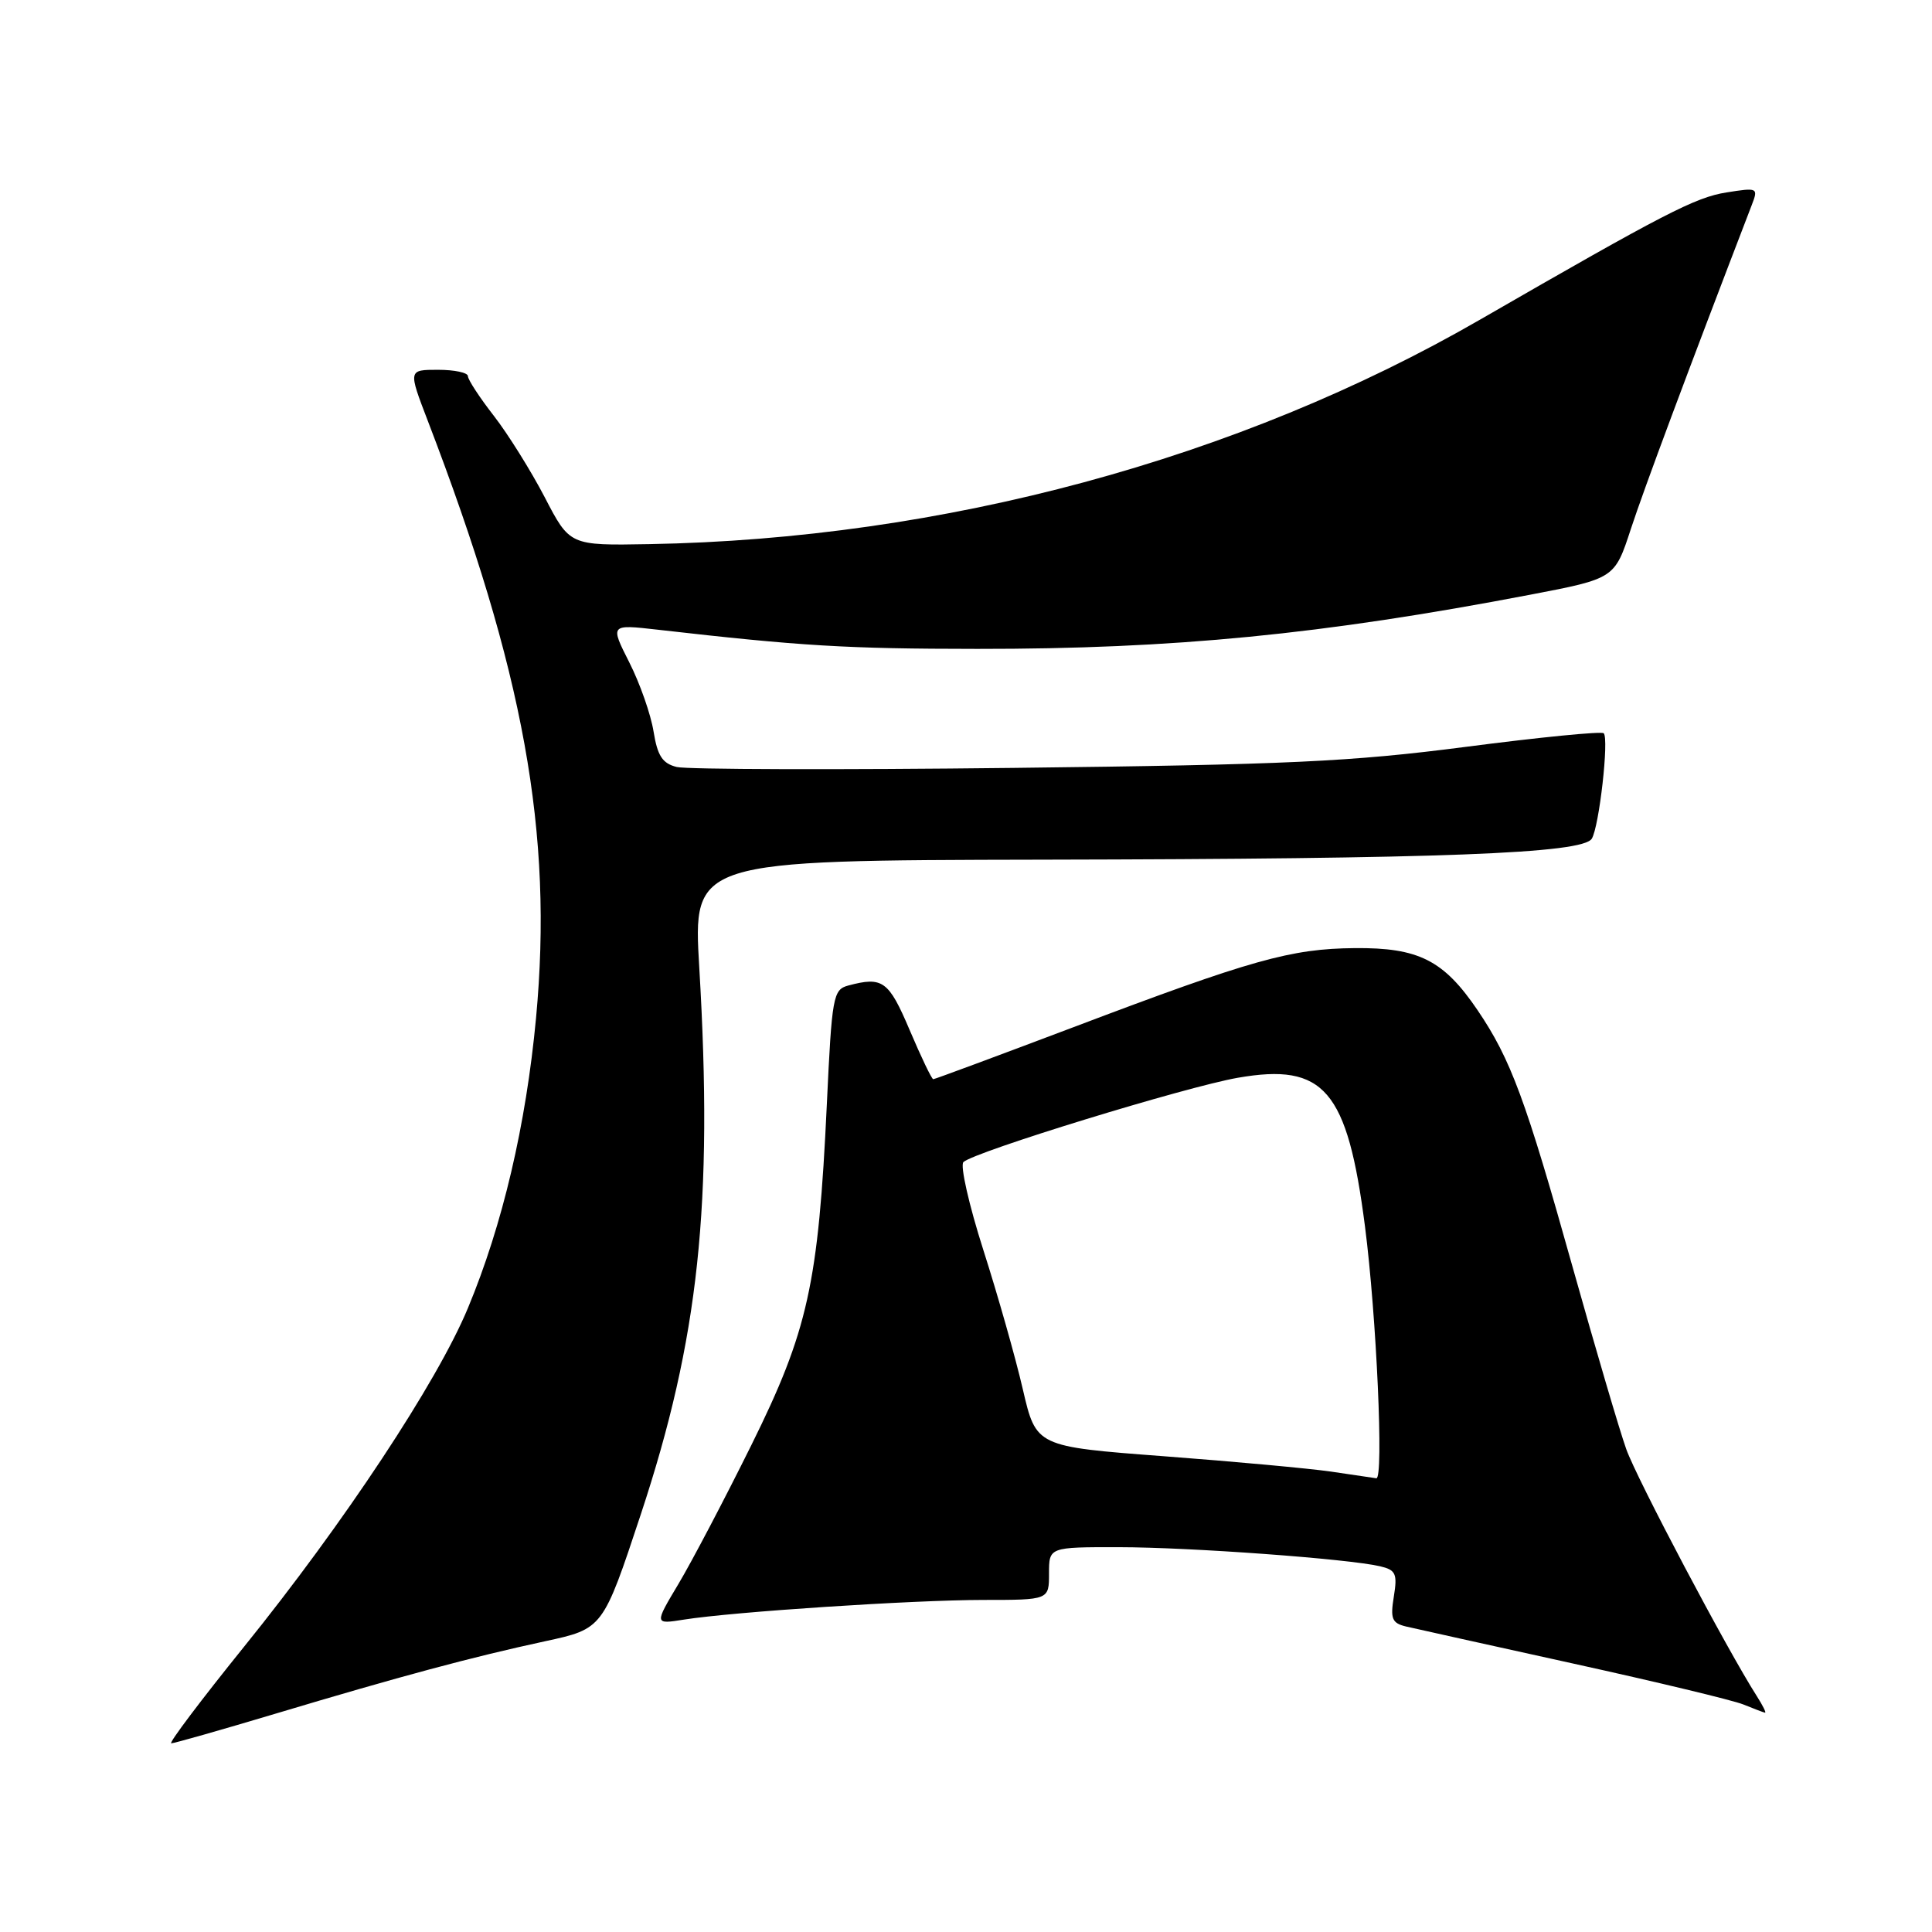 <?xml version="1.0" encoding="UTF-8" standalone="no"?>
<!DOCTYPE svg PUBLIC "-//W3C//DTD SVG 1.1//EN" "http://www.w3.org/Graphics/SVG/1.1/DTD/svg11.dtd" >
<svg xmlns="http://www.w3.org/2000/svg" xmlns:xlink="http://www.w3.org/1999/xlink" version="1.1" viewBox="0 0 256 256">
 <g >
 <path fill="currentColor"
d=" M 36.44 227.09 C 53.06 222.11 62.53 219.57 72.20 217.48 C 79.89 215.82 79.89 215.82 84.91 200.66 C 92.60 177.40 94.51 159.59 92.66 128.25 C 91.81 114.00 91.81 114.00 138.16 113.91 C 191.04 113.81 209.70 113.10 210.92 111.13 C 211.90 109.54 213.22 97.88 212.50 97.16 C 212.22 96.88 204.00 97.69 194.24 98.96 C 178.96 100.94 170.65 101.33 134.29 101.75 C 111.07 102.02 90.99 101.96 89.67 101.63 C 87.77 101.16 87.12 100.15 86.60 96.93 C 86.24 94.68 84.80 90.56 83.39 87.78 C 80.83 82.72 80.83 82.72 87.16 83.44 C 106.16 85.61 112.15 85.97 129.50 85.98 C 155.55 86.00 175.21 84.07 202.72 78.81 C 213.95 76.66 213.95 76.66 216.10 70.08 C 217.84 64.77 223.59 49.35 232.12 27.16 C 233.00 24.88 232.91 24.84 228.76 25.50 C 224.64 26.15 220.49 28.30 196.12 42.35 C 164.08 60.84 124.91 71.42 86.00 72.10 C 75.50 72.29 75.50 72.29 72.18 65.89 C 70.35 62.38 67.31 57.51 65.43 55.09 C 63.54 52.66 62.00 50.30 62.00 49.84 C 62.00 49.38 60.22 49.00 58.04 49.00 C 54.09 49.00 54.09 49.00 56.68 55.75 C 69.43 88.97 73.31 110.38 71.03 134.87 C 69.70 149.07 66.60 162.29 62.00 173.33 C 57.93 183.13 45.56 201.84 32.33 218.21 C 26.65 225.25 22.31 231.00 22.69 231.00 C 23.07 231.00 29.25 229.24 36.44 227.09 Z  M 232.79 224.75 C 228.90 218.68 216.89 195.97 215.48 192.00 C 214.60 189.53 211.42 178.72 208.41 168.00 C 202.16 145.68 200.18 140.34 195.79 133.86 C 191.29 127.23 187.98 125.55 179.50 125.63 C 171.04 125.71 165.89 127.15 142.26 136.10 C 132.23 139.89 123.86 143.00 123.66 143.00 C 123.46 143.00 122.06 140.08 120.54 136.50 C 117.75 129.93 116.96 129.37 112.39 130.59 C 110.39 131.13 110.23 132.03 109.56 146.33 C 108.44 170.11 107.07 176.32 99.55 191.50 C 96.01 198.65 91.67 206.91 89.91 209.86 C 86.70 215.23 86.70 215.23 90.60 214.61 C 97.12 213.57 120.96 212.01 130.25 212.00 C 139.00 212.00 139.00 212.00 139.00 208.50 C 139.00 205.00 139.00 205.00 148.25 205.01 C 157.75 205.02 178.64 206.55 182.87 207.54 C 184.95 208.03 185.18 208.53 184.69 211.55 C 184.21 214.50 184.44 215.07 186.31 215.52 C 187.52 215.80 197.50 218.02 208.50 220.44 C 219.50 222.86 229.62 225.29 231.00 225.85 C 232.38 226.41 233.66 226.90 233.87 226.94 C 234.07 226.97 233.58 225.99 232.79 224.75 Z  M 176.34 194.99 C 173.50 194.58 163.55 193.66 154.23 192.96 C 137.29 191.68 137.29 191.68 135.53 184.09 C 134.57 179.92 132.21 171.61 130.30 165.64 C 128.39 159.66 127.20 154.42 127.66 153.98 C 129.09 152.62 157.13 144.01 164.02 142.81 C 175.47 140.81 178.54 144.40 180.87 162.53 C 182.40 174.39 183.37 196.02 182.37 195.88 C 181.89 195.81 179.18 195.41 176.34 194.99 Z "/>
</g>
</svg>